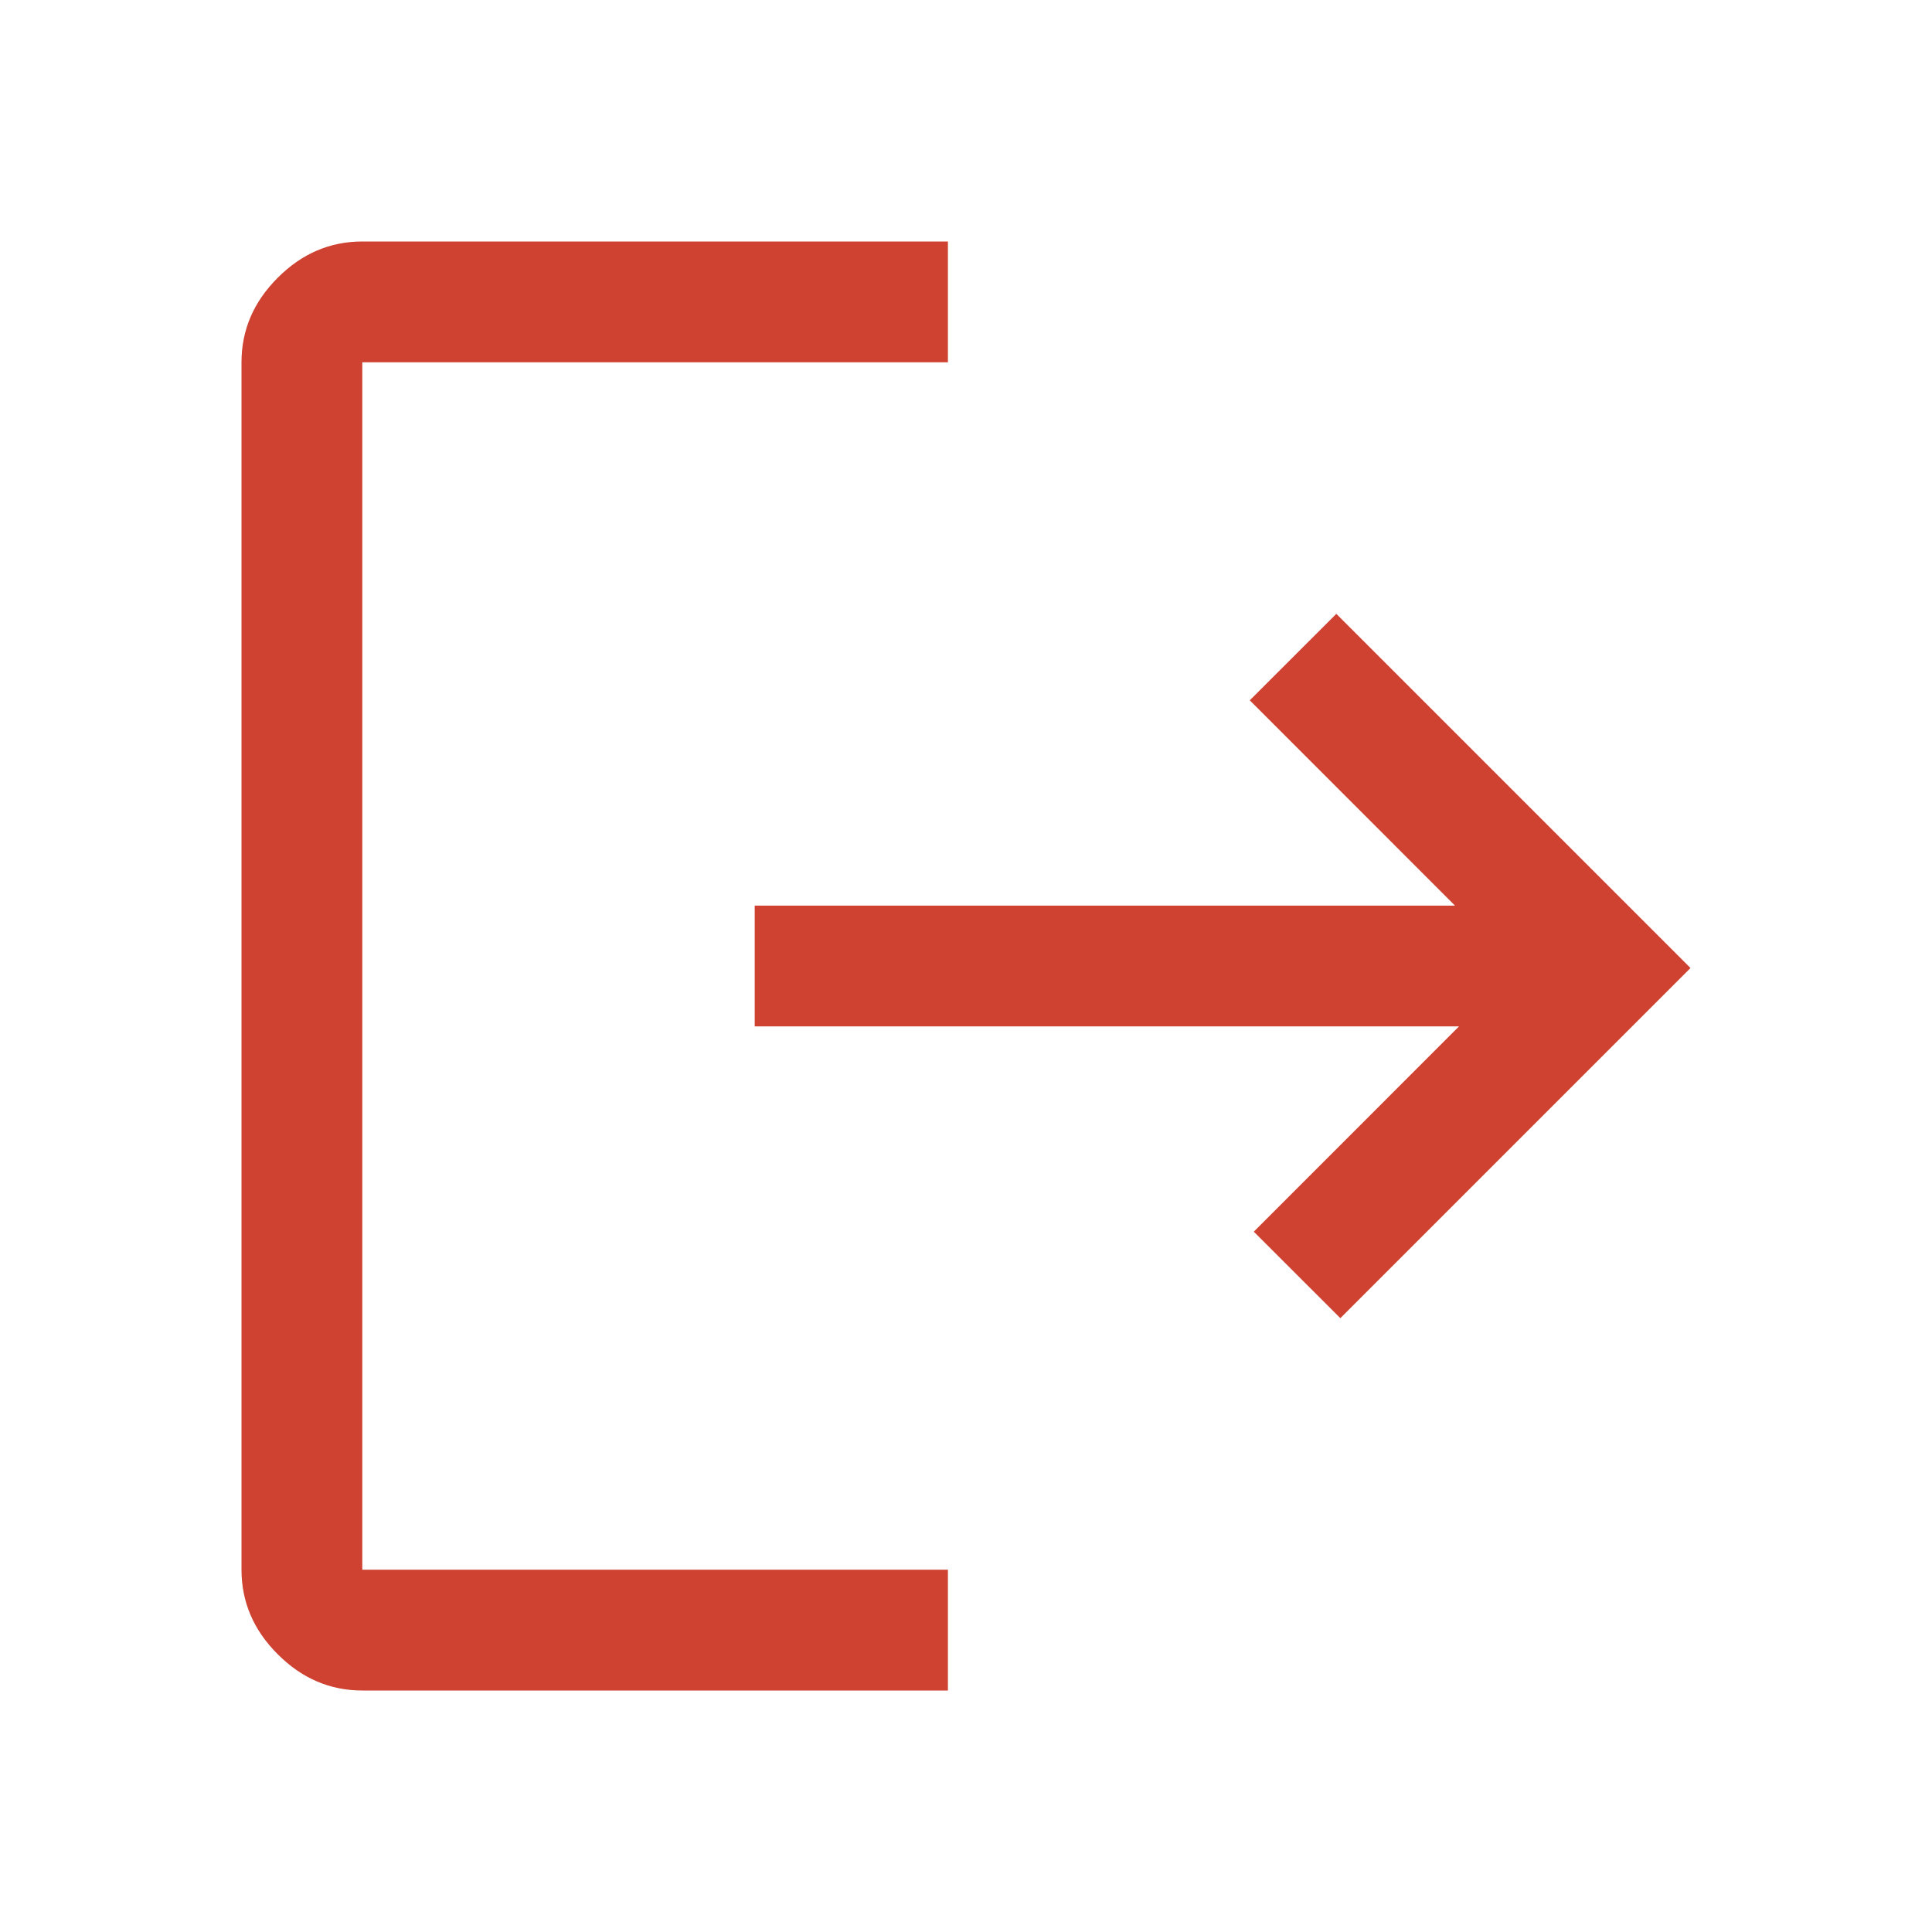 <svg width="25" height="25" viewBox="0 0 25 25" fill="none" xmlns="http://www.w3.org/2000/svg">
<path d="M4.688 21.875C4.271 21.875 3.906 21.719 3.594 21.406C3.281 21.094 3.125 20.729 3.125 20.312V4.688C3.125 4.271 3.281 3.906 3.594 3.594C3.906 3.281 4.271 3.125 4.688 3.125H12.266V4.688H4.688V20.312H12.266V21.875H4.688ZM17.344 17.057L16.224 15.938L18.88 13.281H9.766V11.719H18.828L16.172 9.062L17.292 7.943L21.875 12.526L17.344 17.057Z" fill="#CF4130"/>
</svg>
